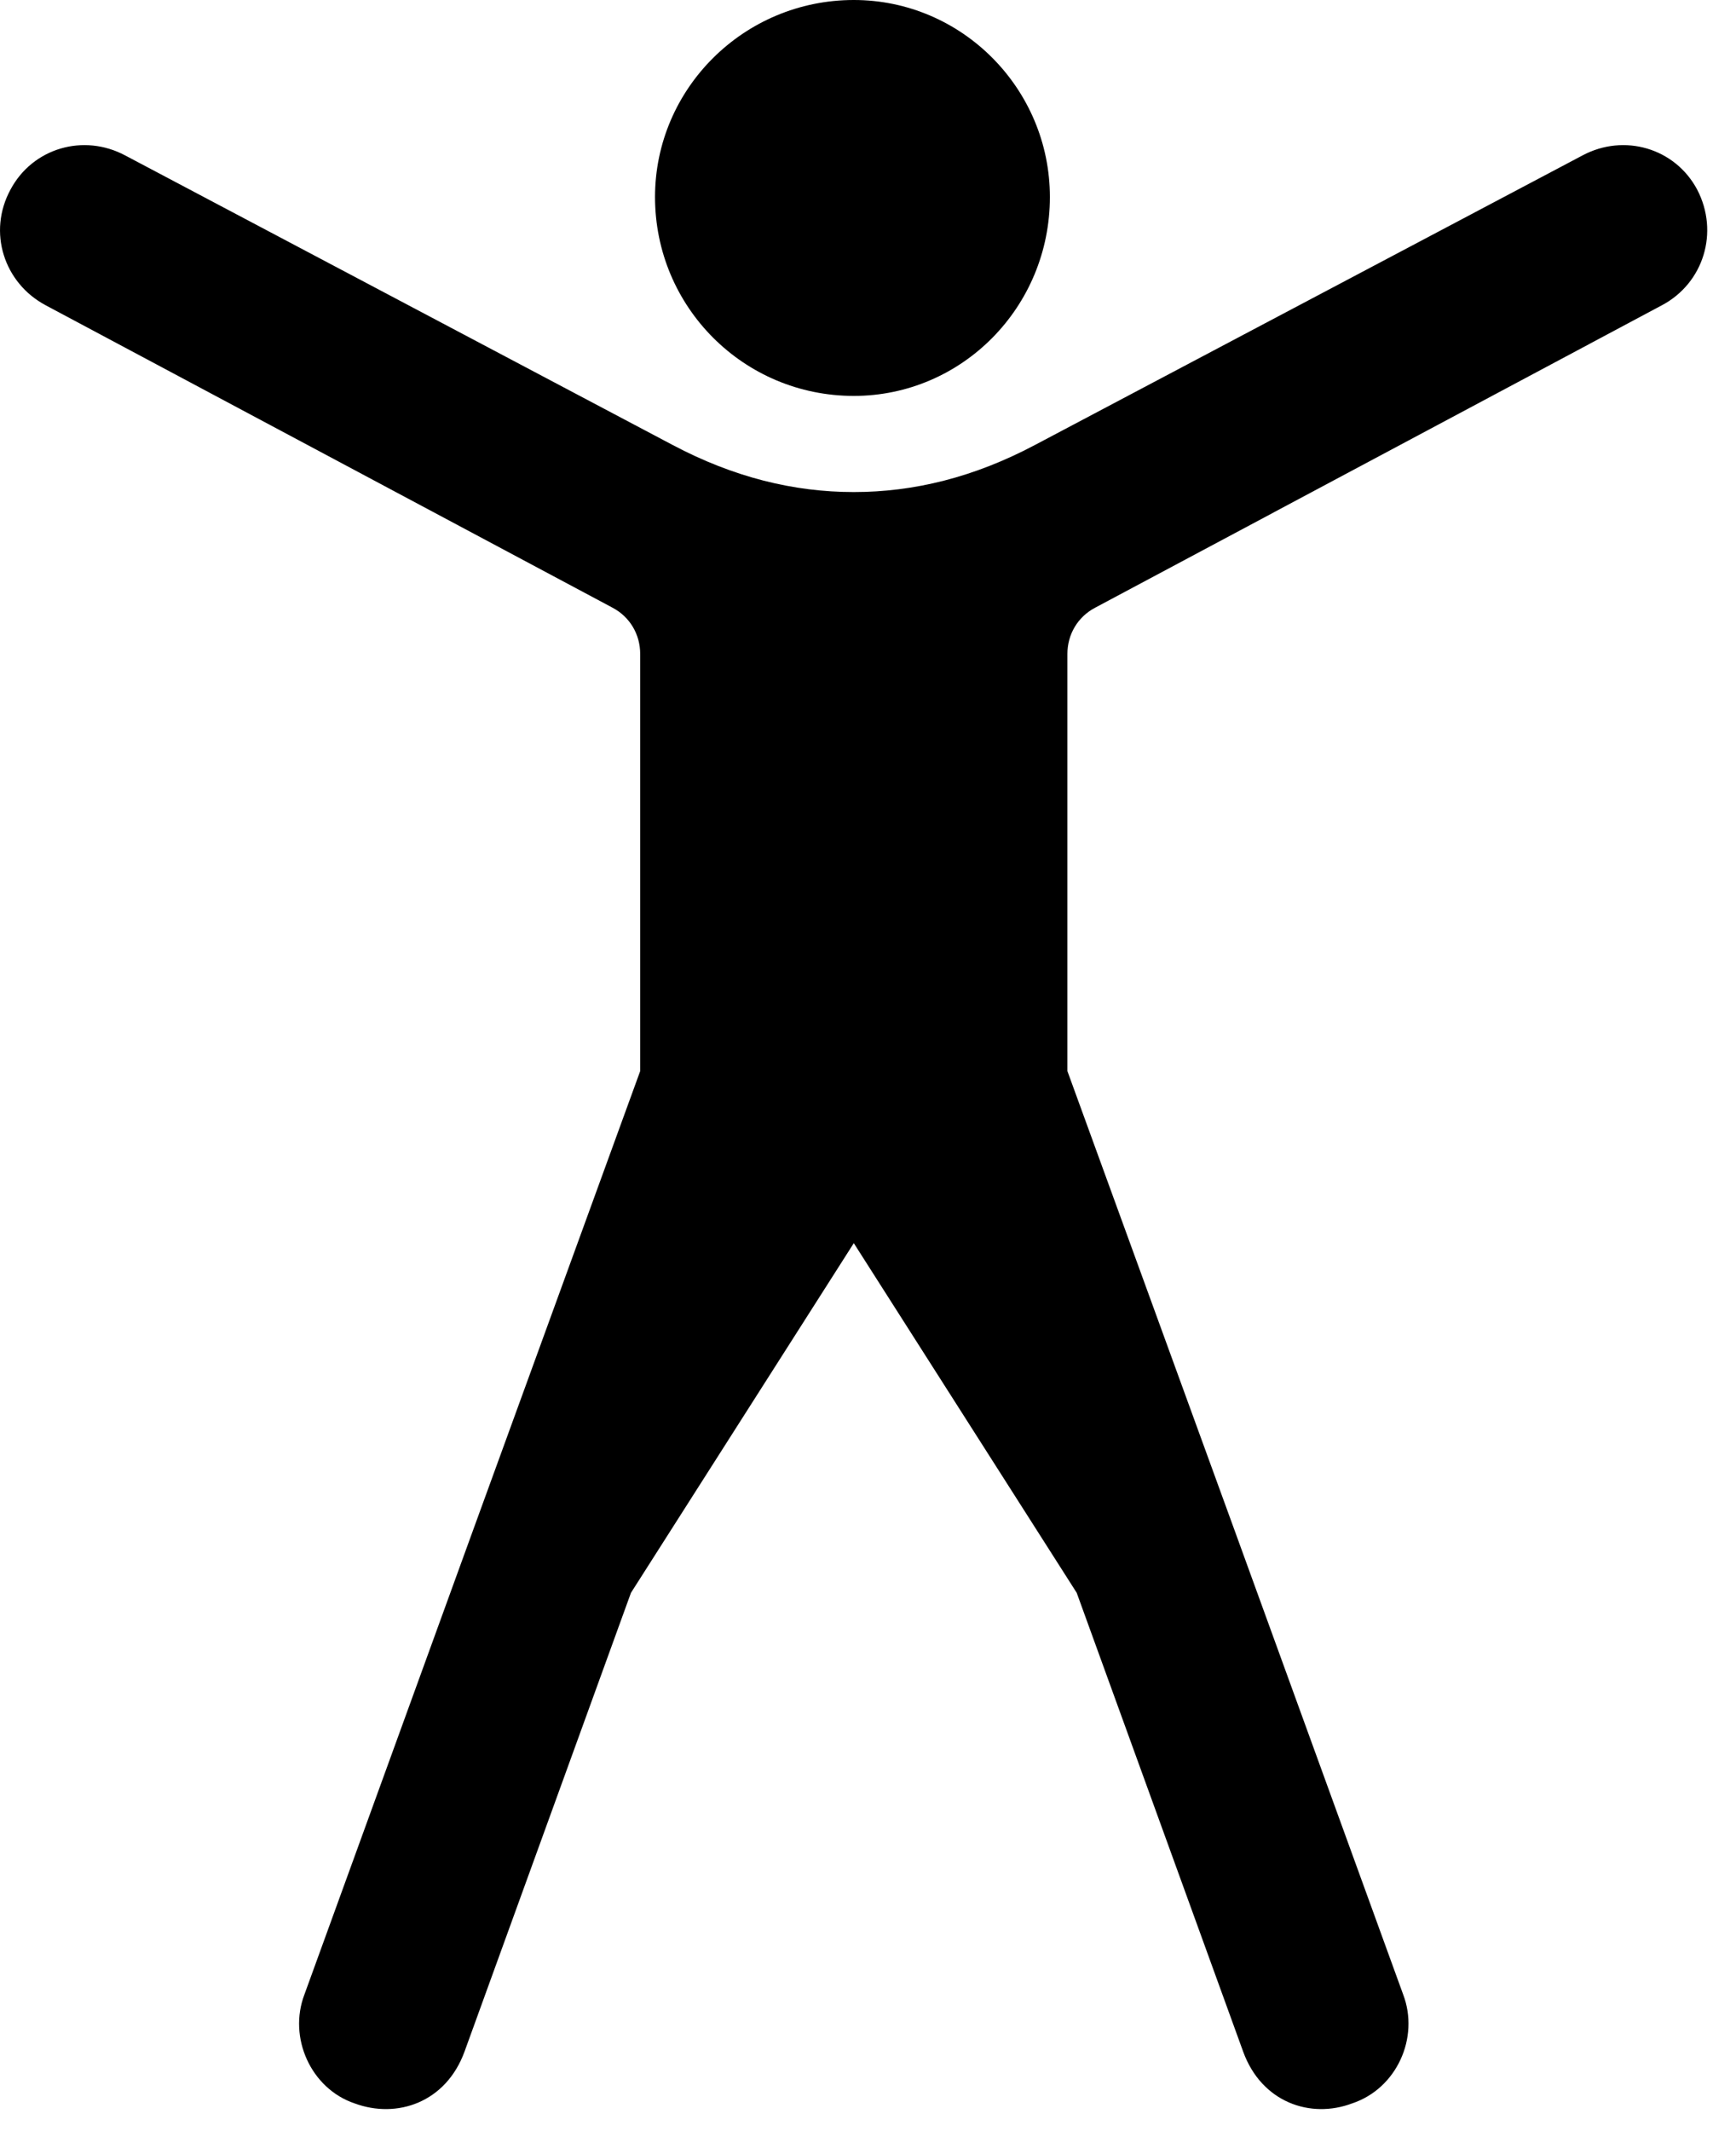 <svg width="22" height="27" viewBox="0 0 22 27" fill="none" xmlns="http://www.w3.org/2000/svg">
<path d="M10.82 15.75L13.645 20.18L15.754 25.992C15.988 26.637 16.609 26.848 17.137 26.648C17.699 26.461 17.992 25.816 17.781 25.266L15.648 19.395L13.527 13.57V8.285C13.527 8.039 13.656 7.816 13.879 7.699L21.062 3.867C21.59 3.586 21.789 2.941 21.508 2.402C21.227 1.875 20.582 1.688 20.055 1.969L13.117 5.637C12.344 6.047 11.582 6.234 10.82 6.234C10.059 6.234 9.297 6.047 8.523 5.637L1.586 1.969C1.059 1.688 0.414 1.875 0.133 2.402C-0.16 2.941 0.051 3.586 0.578 3.867L7.762 7.699C7.984 7.816 8.113 8.039 8.113 8.285V13.57L5.992 19.395L3.859 25.266C3.648 25.816 3.941 26.461 4.492 26.648C5.031 26.848 5.652 26.637 5.887 25.992L7.996 20.18L10.82 15.75ZM10.82 5.016C12.191 5.016 13.305 3.891 13.305 2.496C13.305 1.125 12.191 0 10.82 0C9.426 0 8.301 1.125 8.301 2.496C8.301 3.891 9.426 5.016 10.82 5.016Z" fill="black"/>
</svg>
